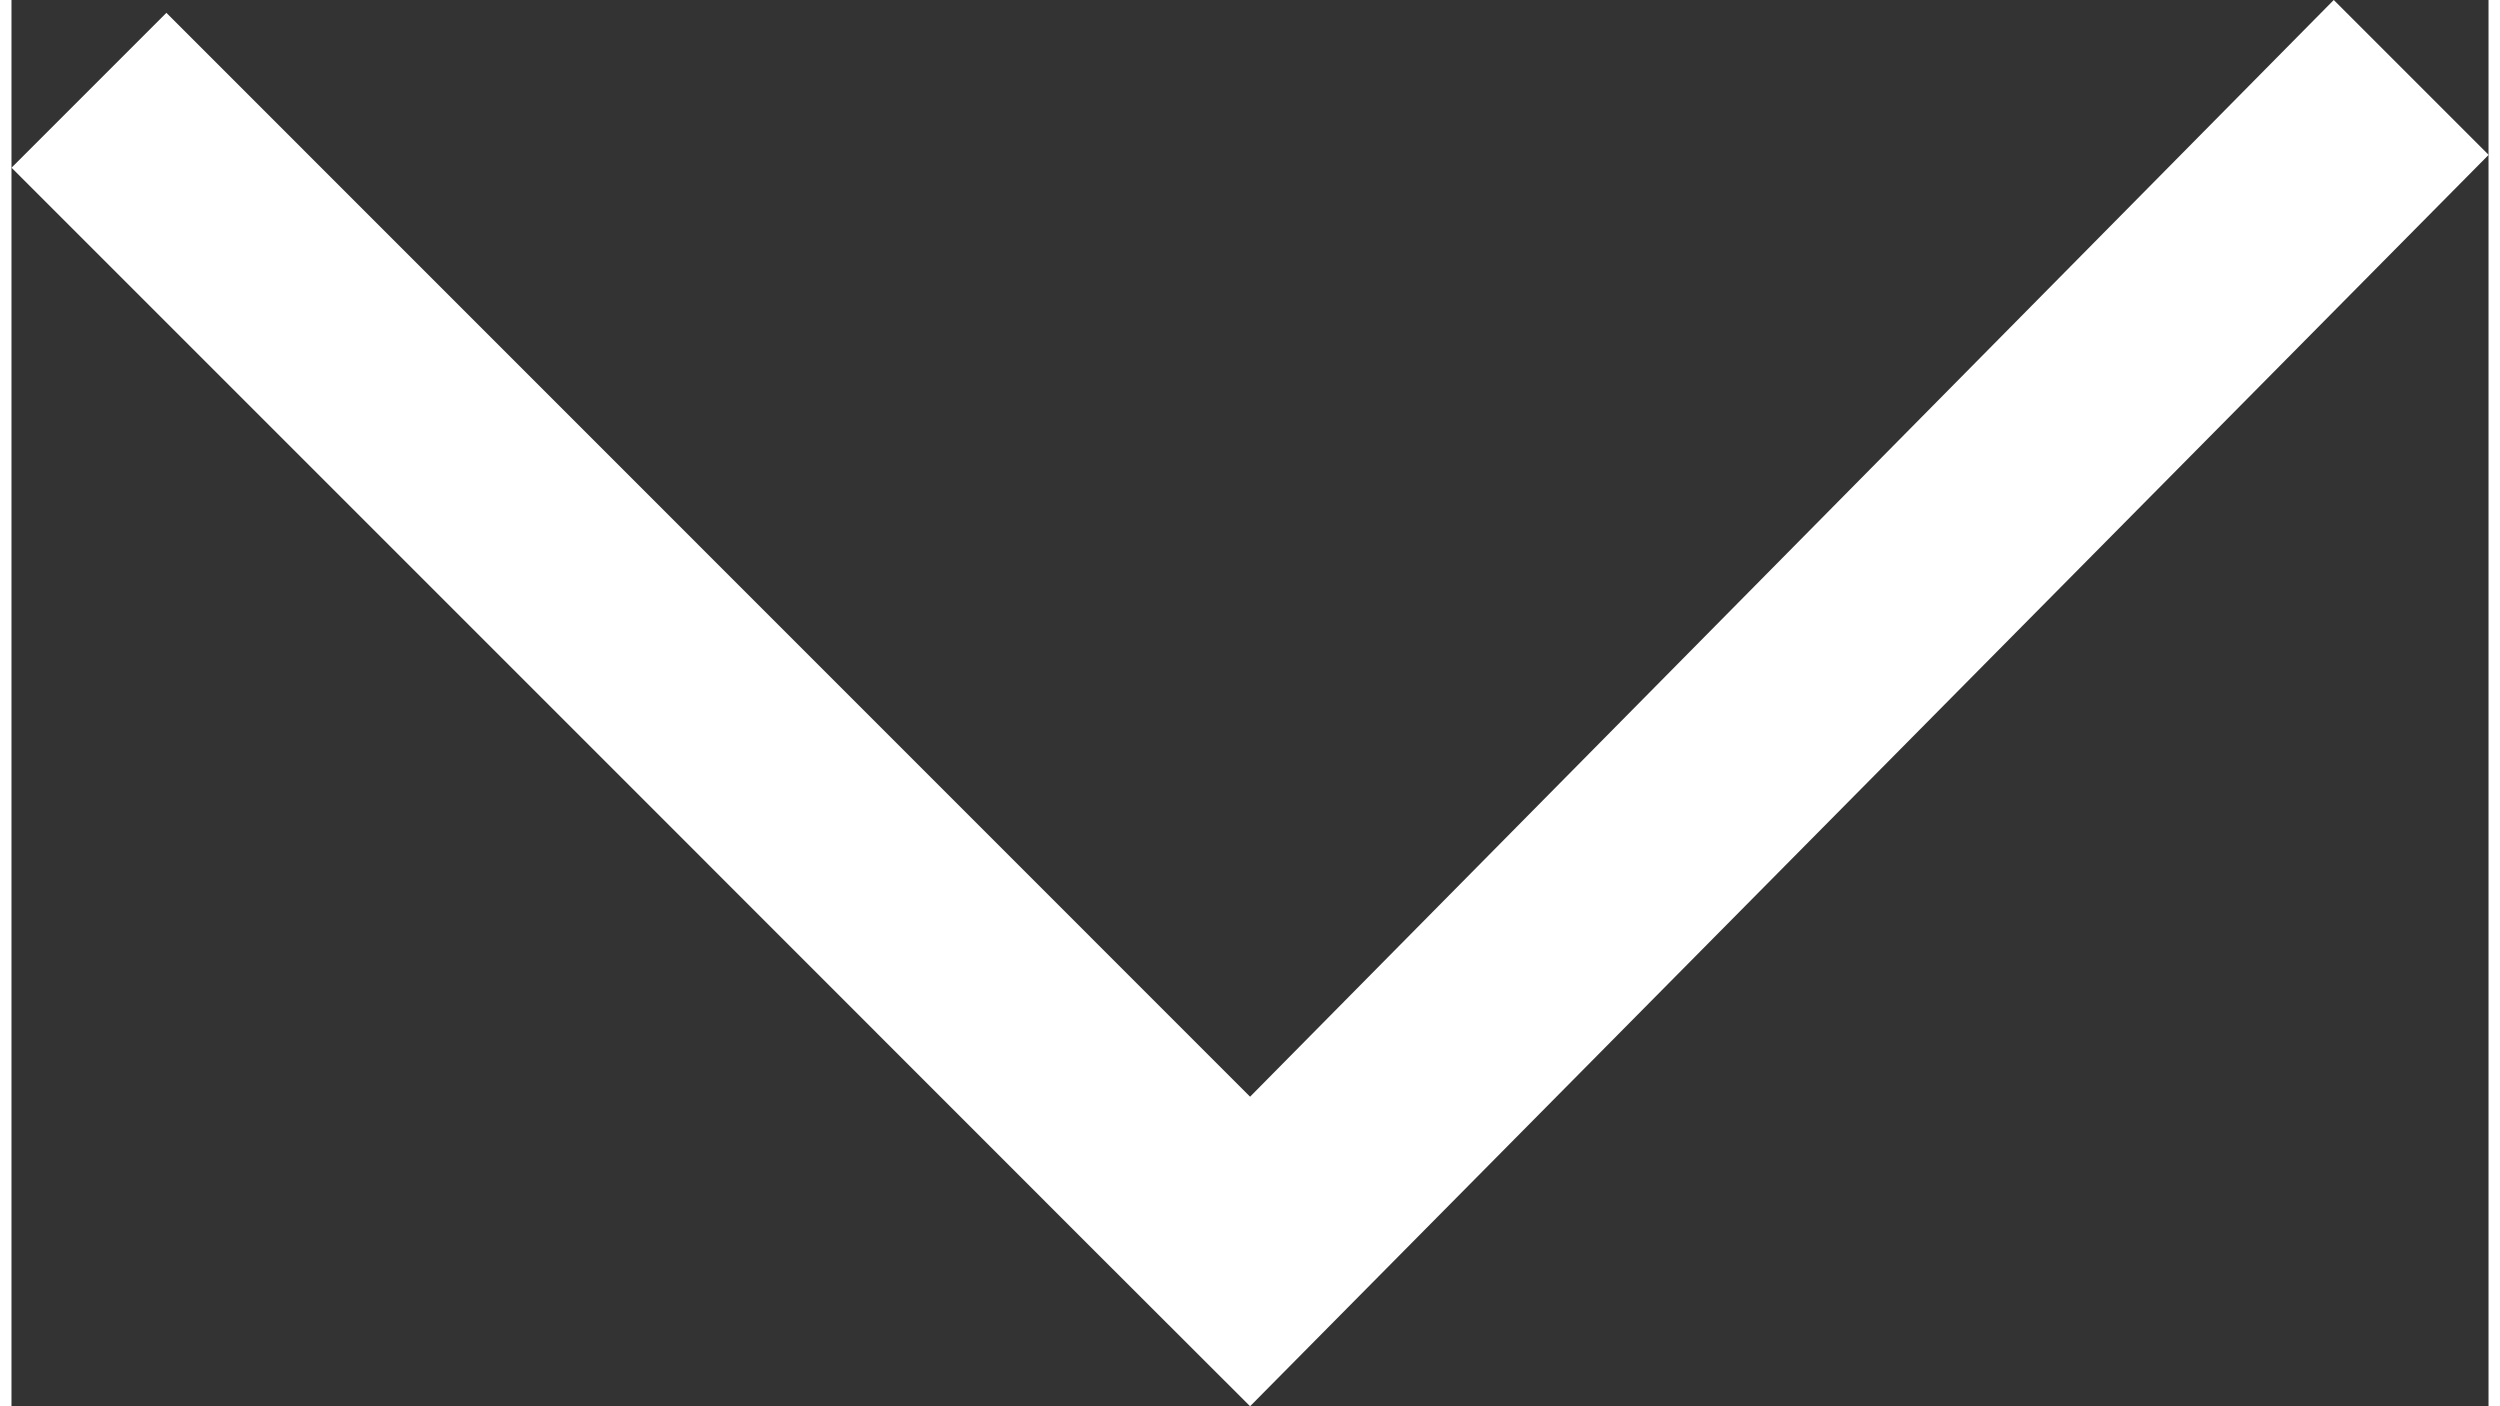 <svg id="SvgjsSvg132685" width="16" height="9" xmlns="http://www.w3.org/2000/svg" version="1.1" xmlns:xlink="http://www.w3.org/1999/xlink" xmlns:svgjs="http://svgjs.com/svgjs" viewBox="0.073 0 15.853 9" fill="#ffffff" opacity="1"><rect x="0.073" y="0" width="15.853" height="9" fill="#333333" stroke="none"/><defs id="SvgjsDefs132686"></defs><svg version="1.1" xmlns="http://www.w3.org/2000/svg" xmlns:xlink="http://www.w3.org/1999/xlink" width="16" height="9" viewBox="1.75 1.362 13.5 7.664"><g><path fill="#ffffff" stroke="none" paint-order="stroke fill markers" fill-rule="evenodd" d=" M 5.125 5.651 C 5.125 5.651 1.75 2.276 1.75 2.276 C 1.75 2.276 2.594 1.432 2.594 1.432 C 2.594 1.432 8.5 7.339 8.5 7.339 C 8.5 7.339 14.406 1.362 14.406 1.362 C 14.406 1.362 15.25 2.206 15.25 2.206 C 15.25 2.206 8.5 9.026 8.5 9.026 C 8.5 9.026 7.656 8.183 7.656 8.183 C 7.656 8.183 5.125 5.651 5.125 5.651 Z"></path></g></svg></svg>